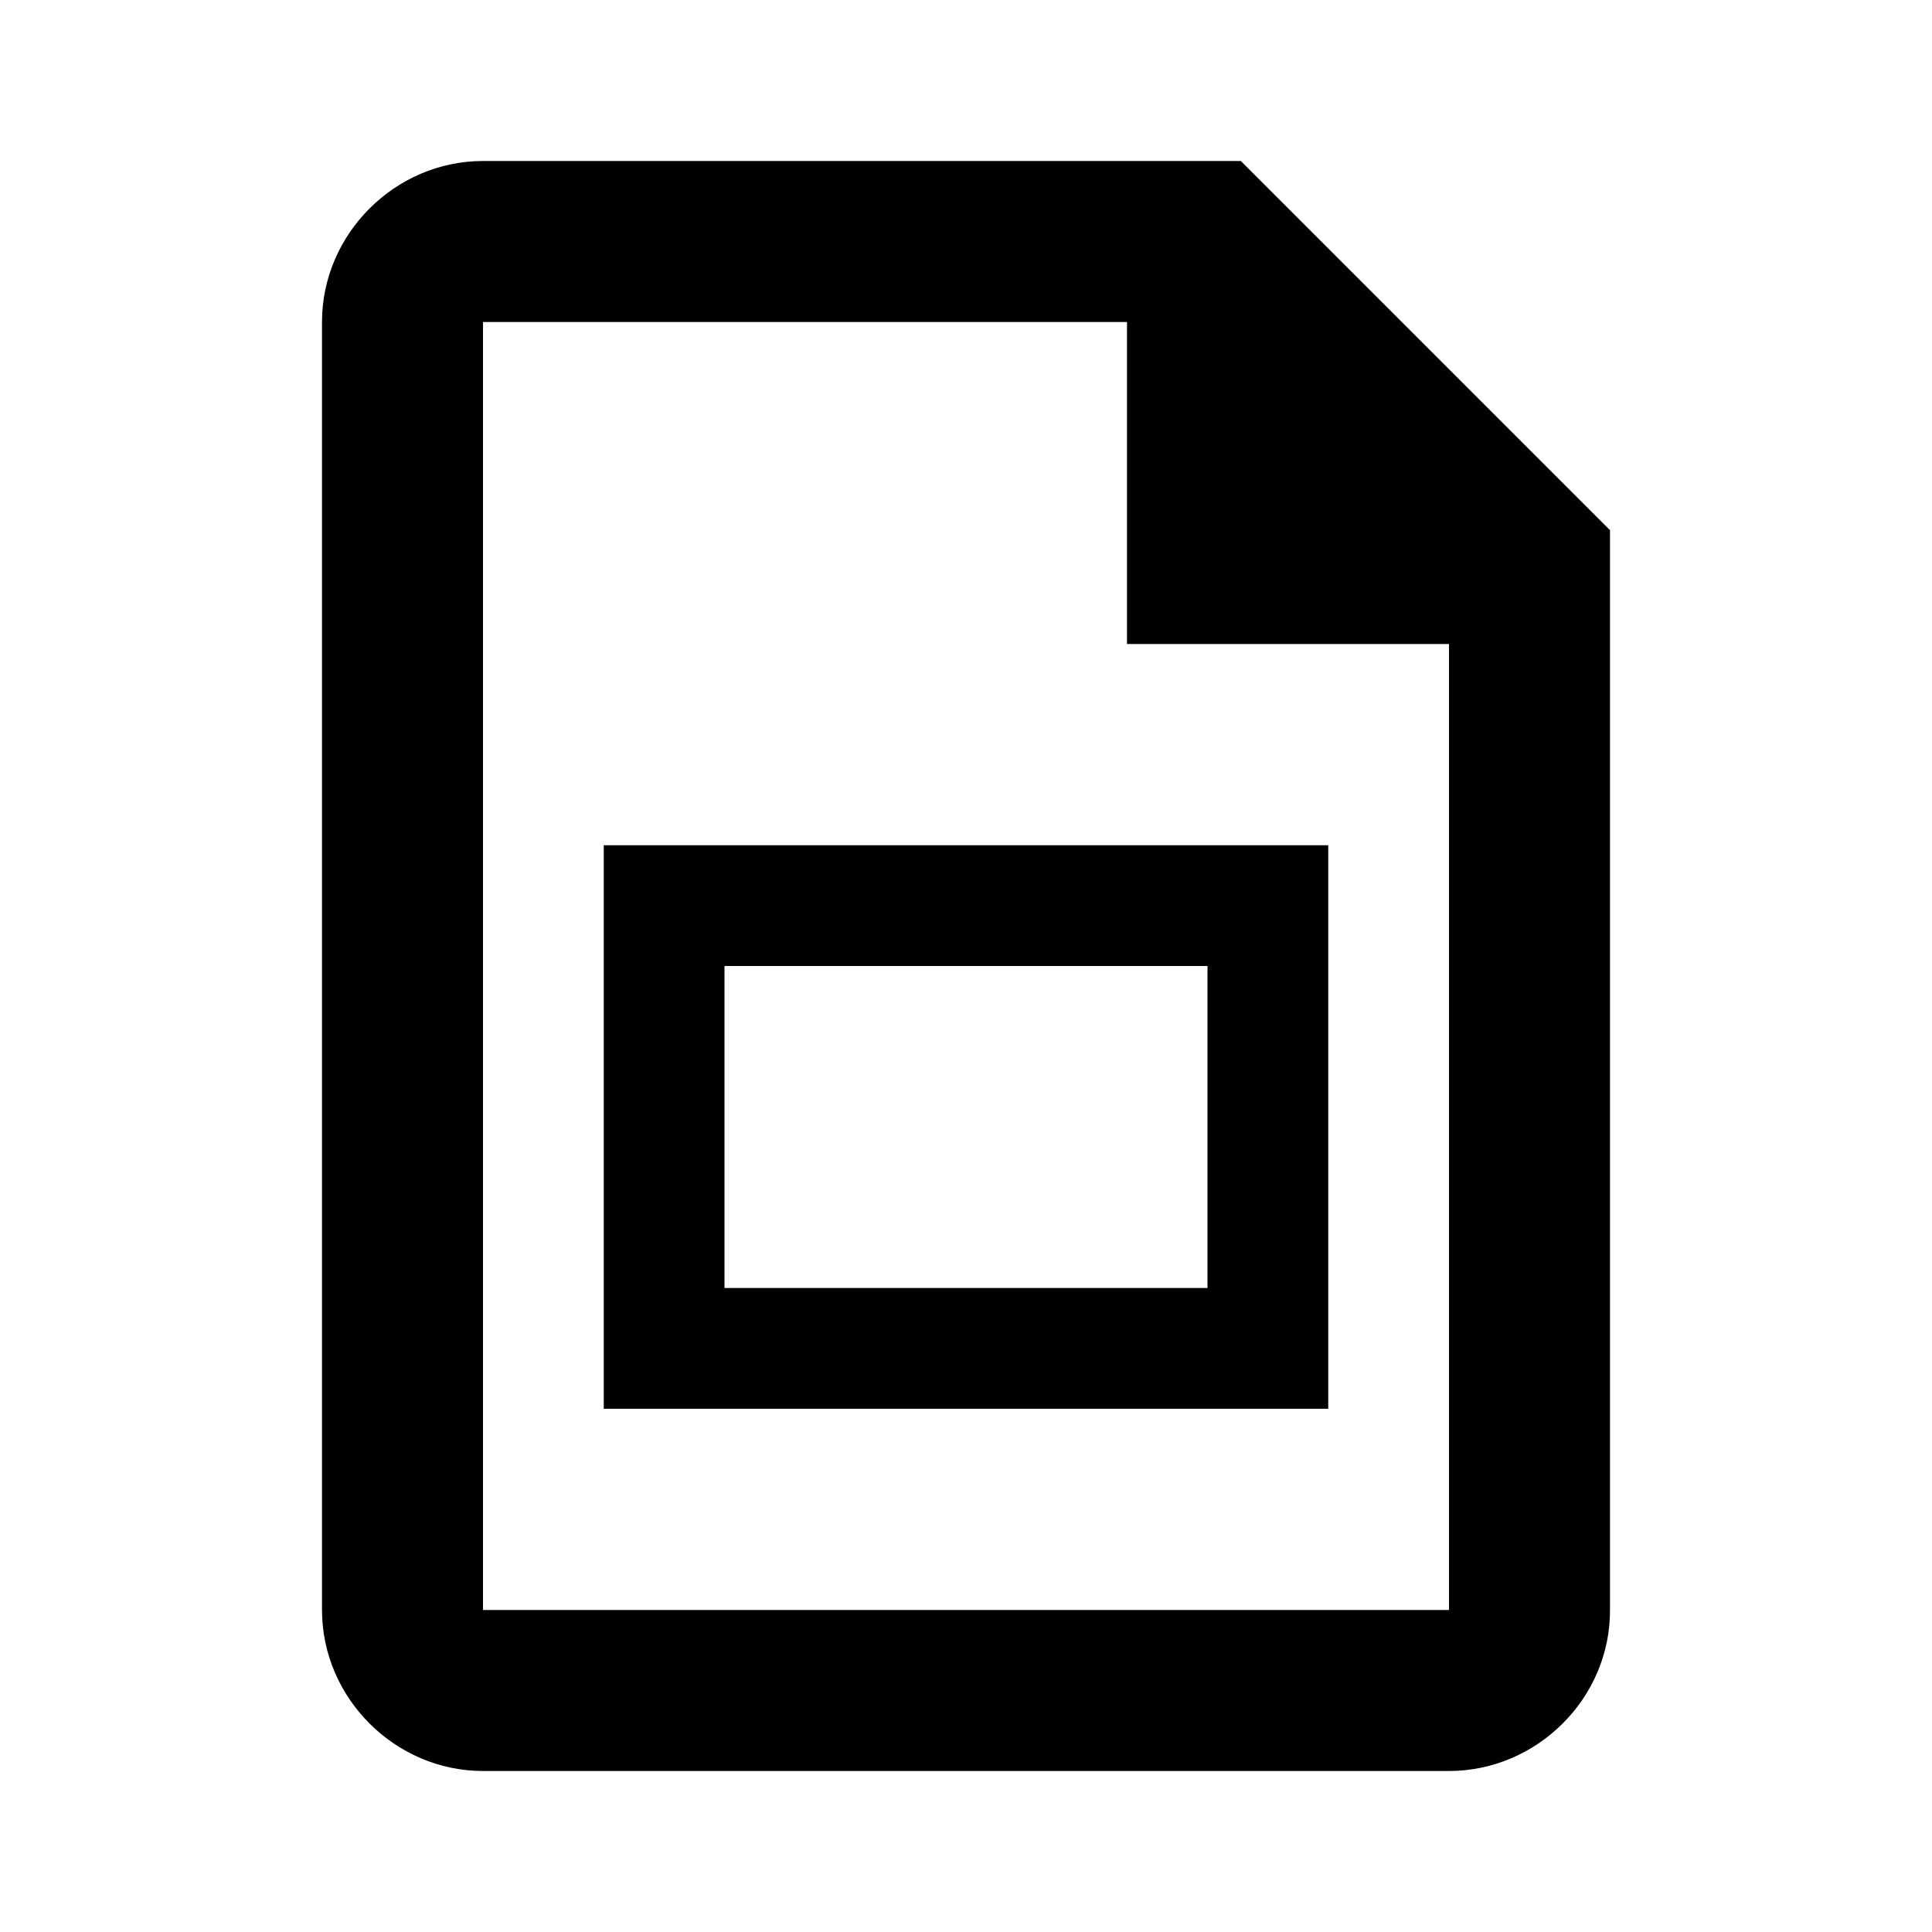 <svg xmlns="http://www.w3.org/2000/svg" width="192" height="192" viewBox="0 0 192 192"><path d="M48 16c-8.742 0-16 7.258-16 16v128c0 8.742 7.258 16 16 16h96c8.742 0 16.068-7.247 16-16.062V52.688L123.312 16zm0 16h64v32h32v96H48zm12 52v56h72V84zm12 12h48v32H72z"/></svg>